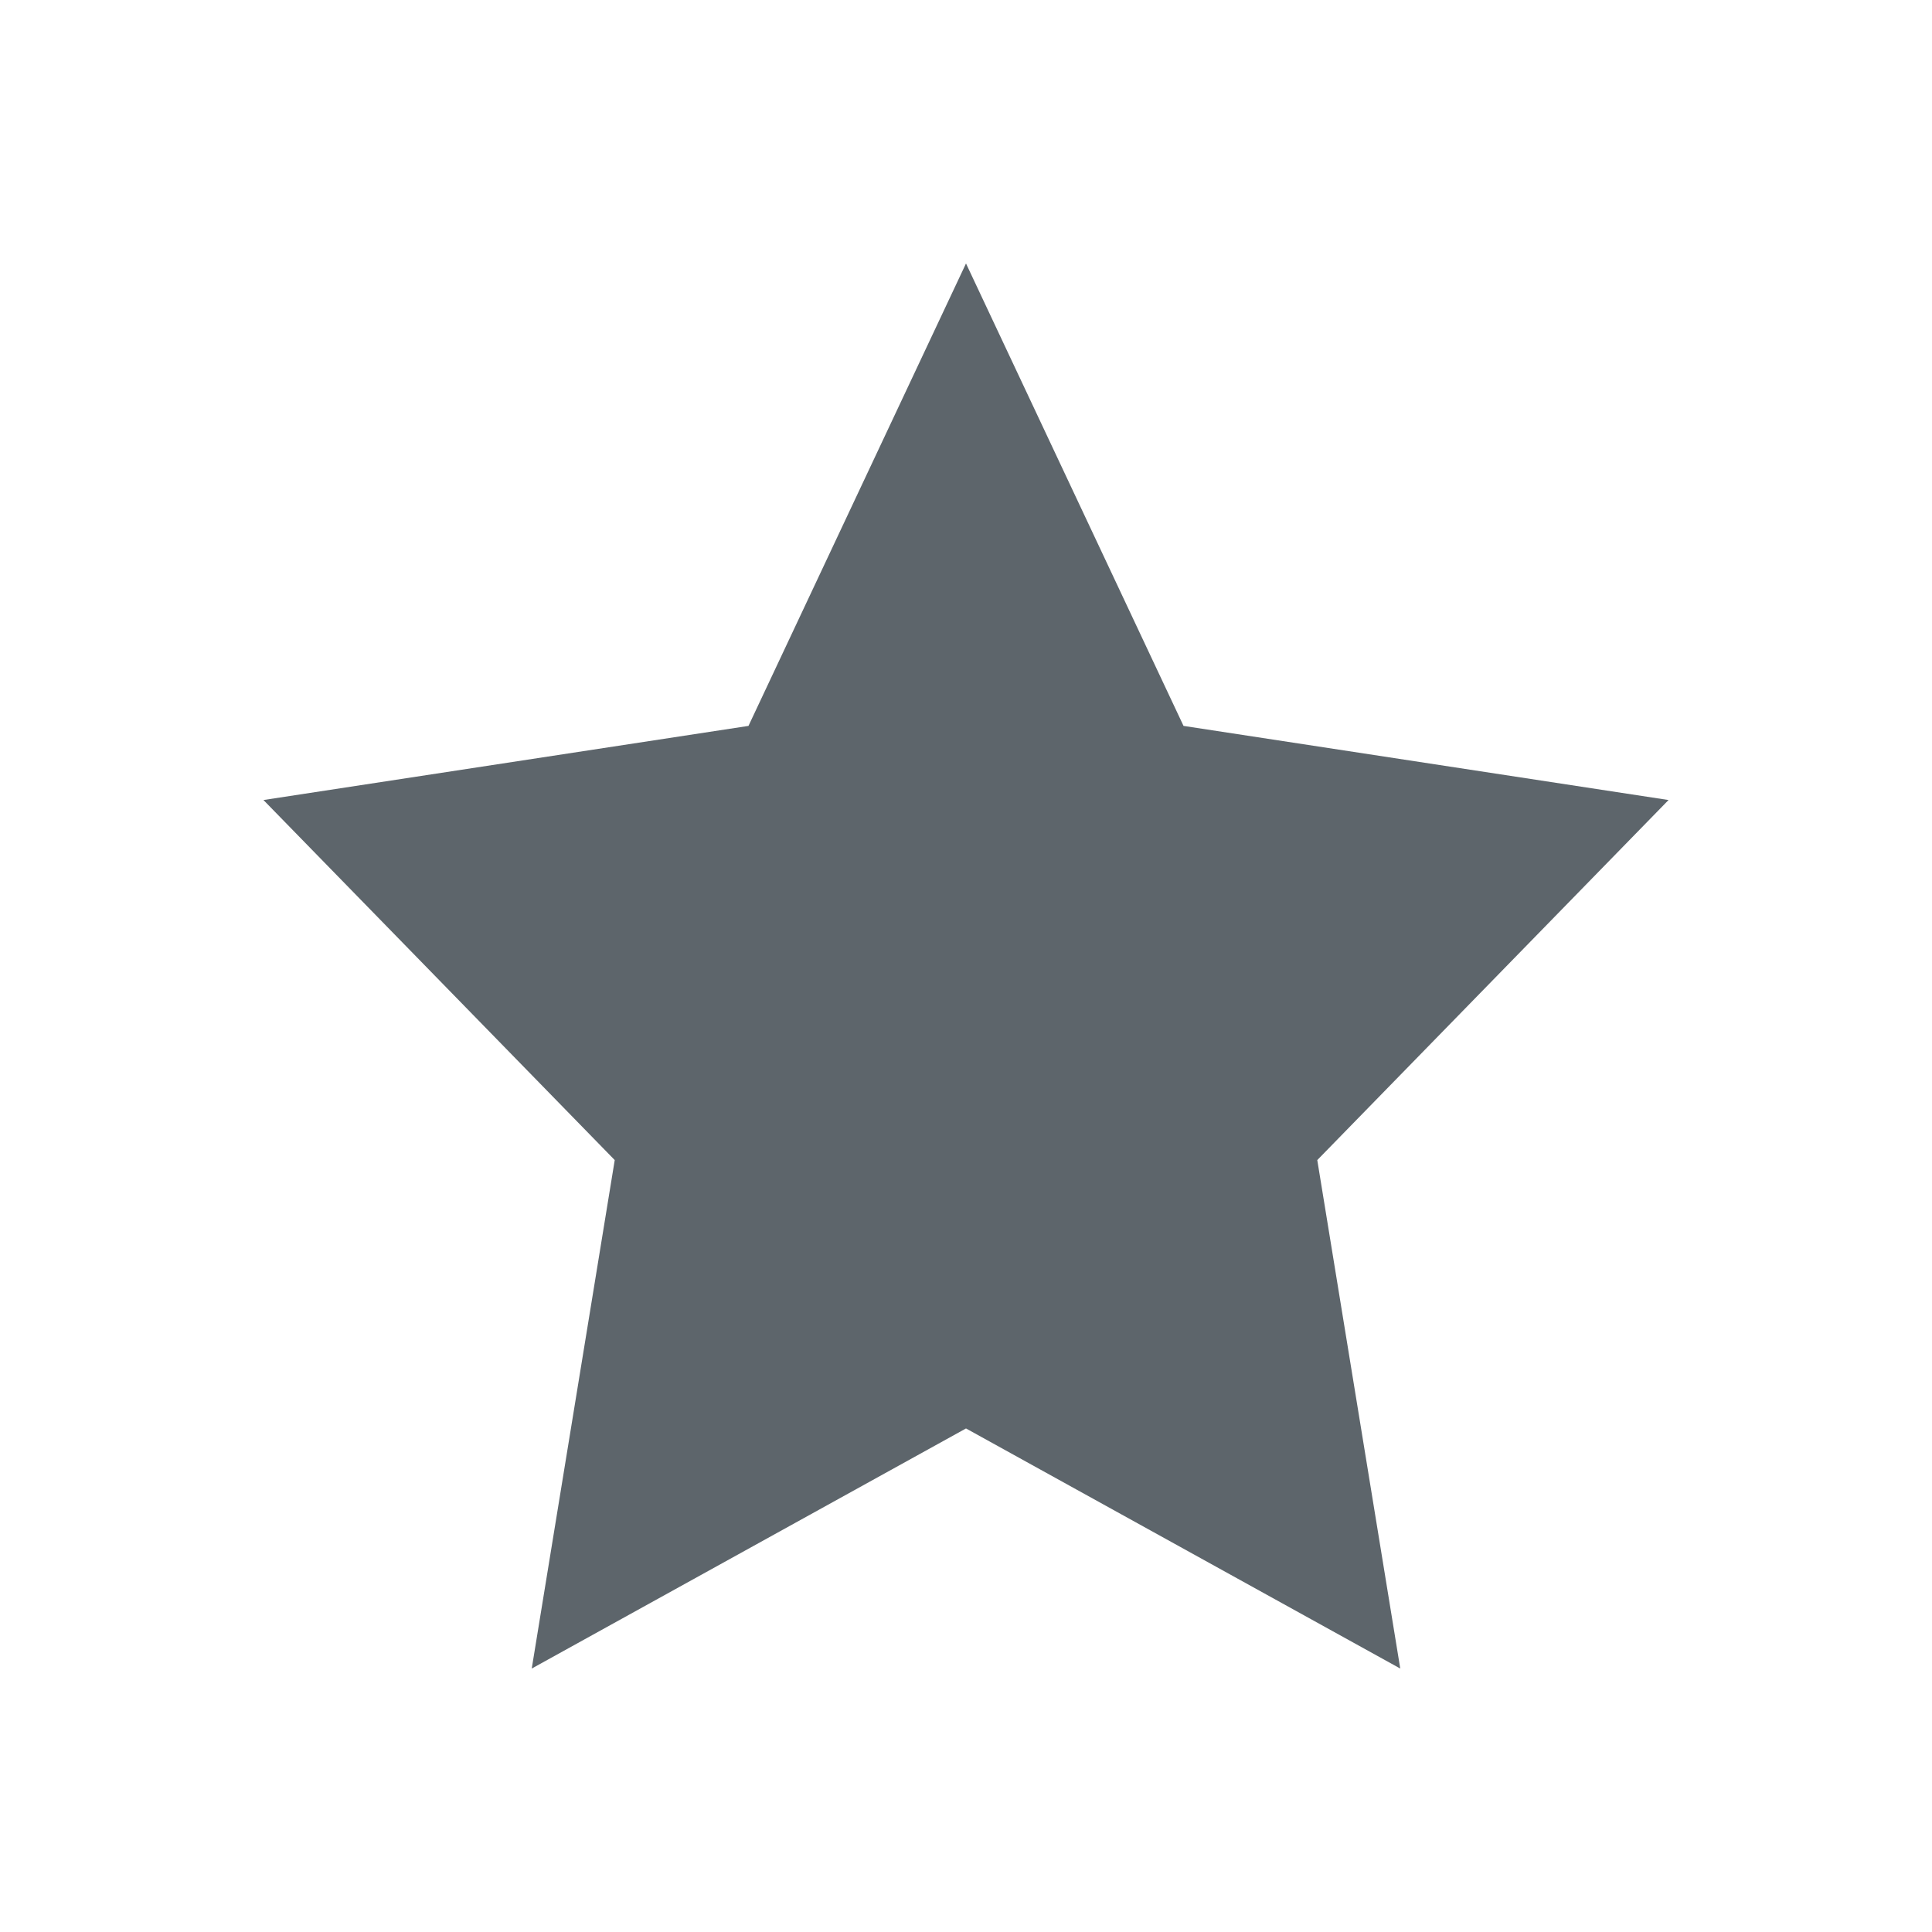 <svg xmlns="http://www.w3.org/2000/svg" viewBox="0 0 22 22"><path d="M11 3L8.523 8.266 3 9.11l4 4.1L6.055 19 11 16.266 15.945 19 15 13.21l4-4.1-5.523-.844L11 3z" fill="currentColor" color="#5d656b"/></svg>